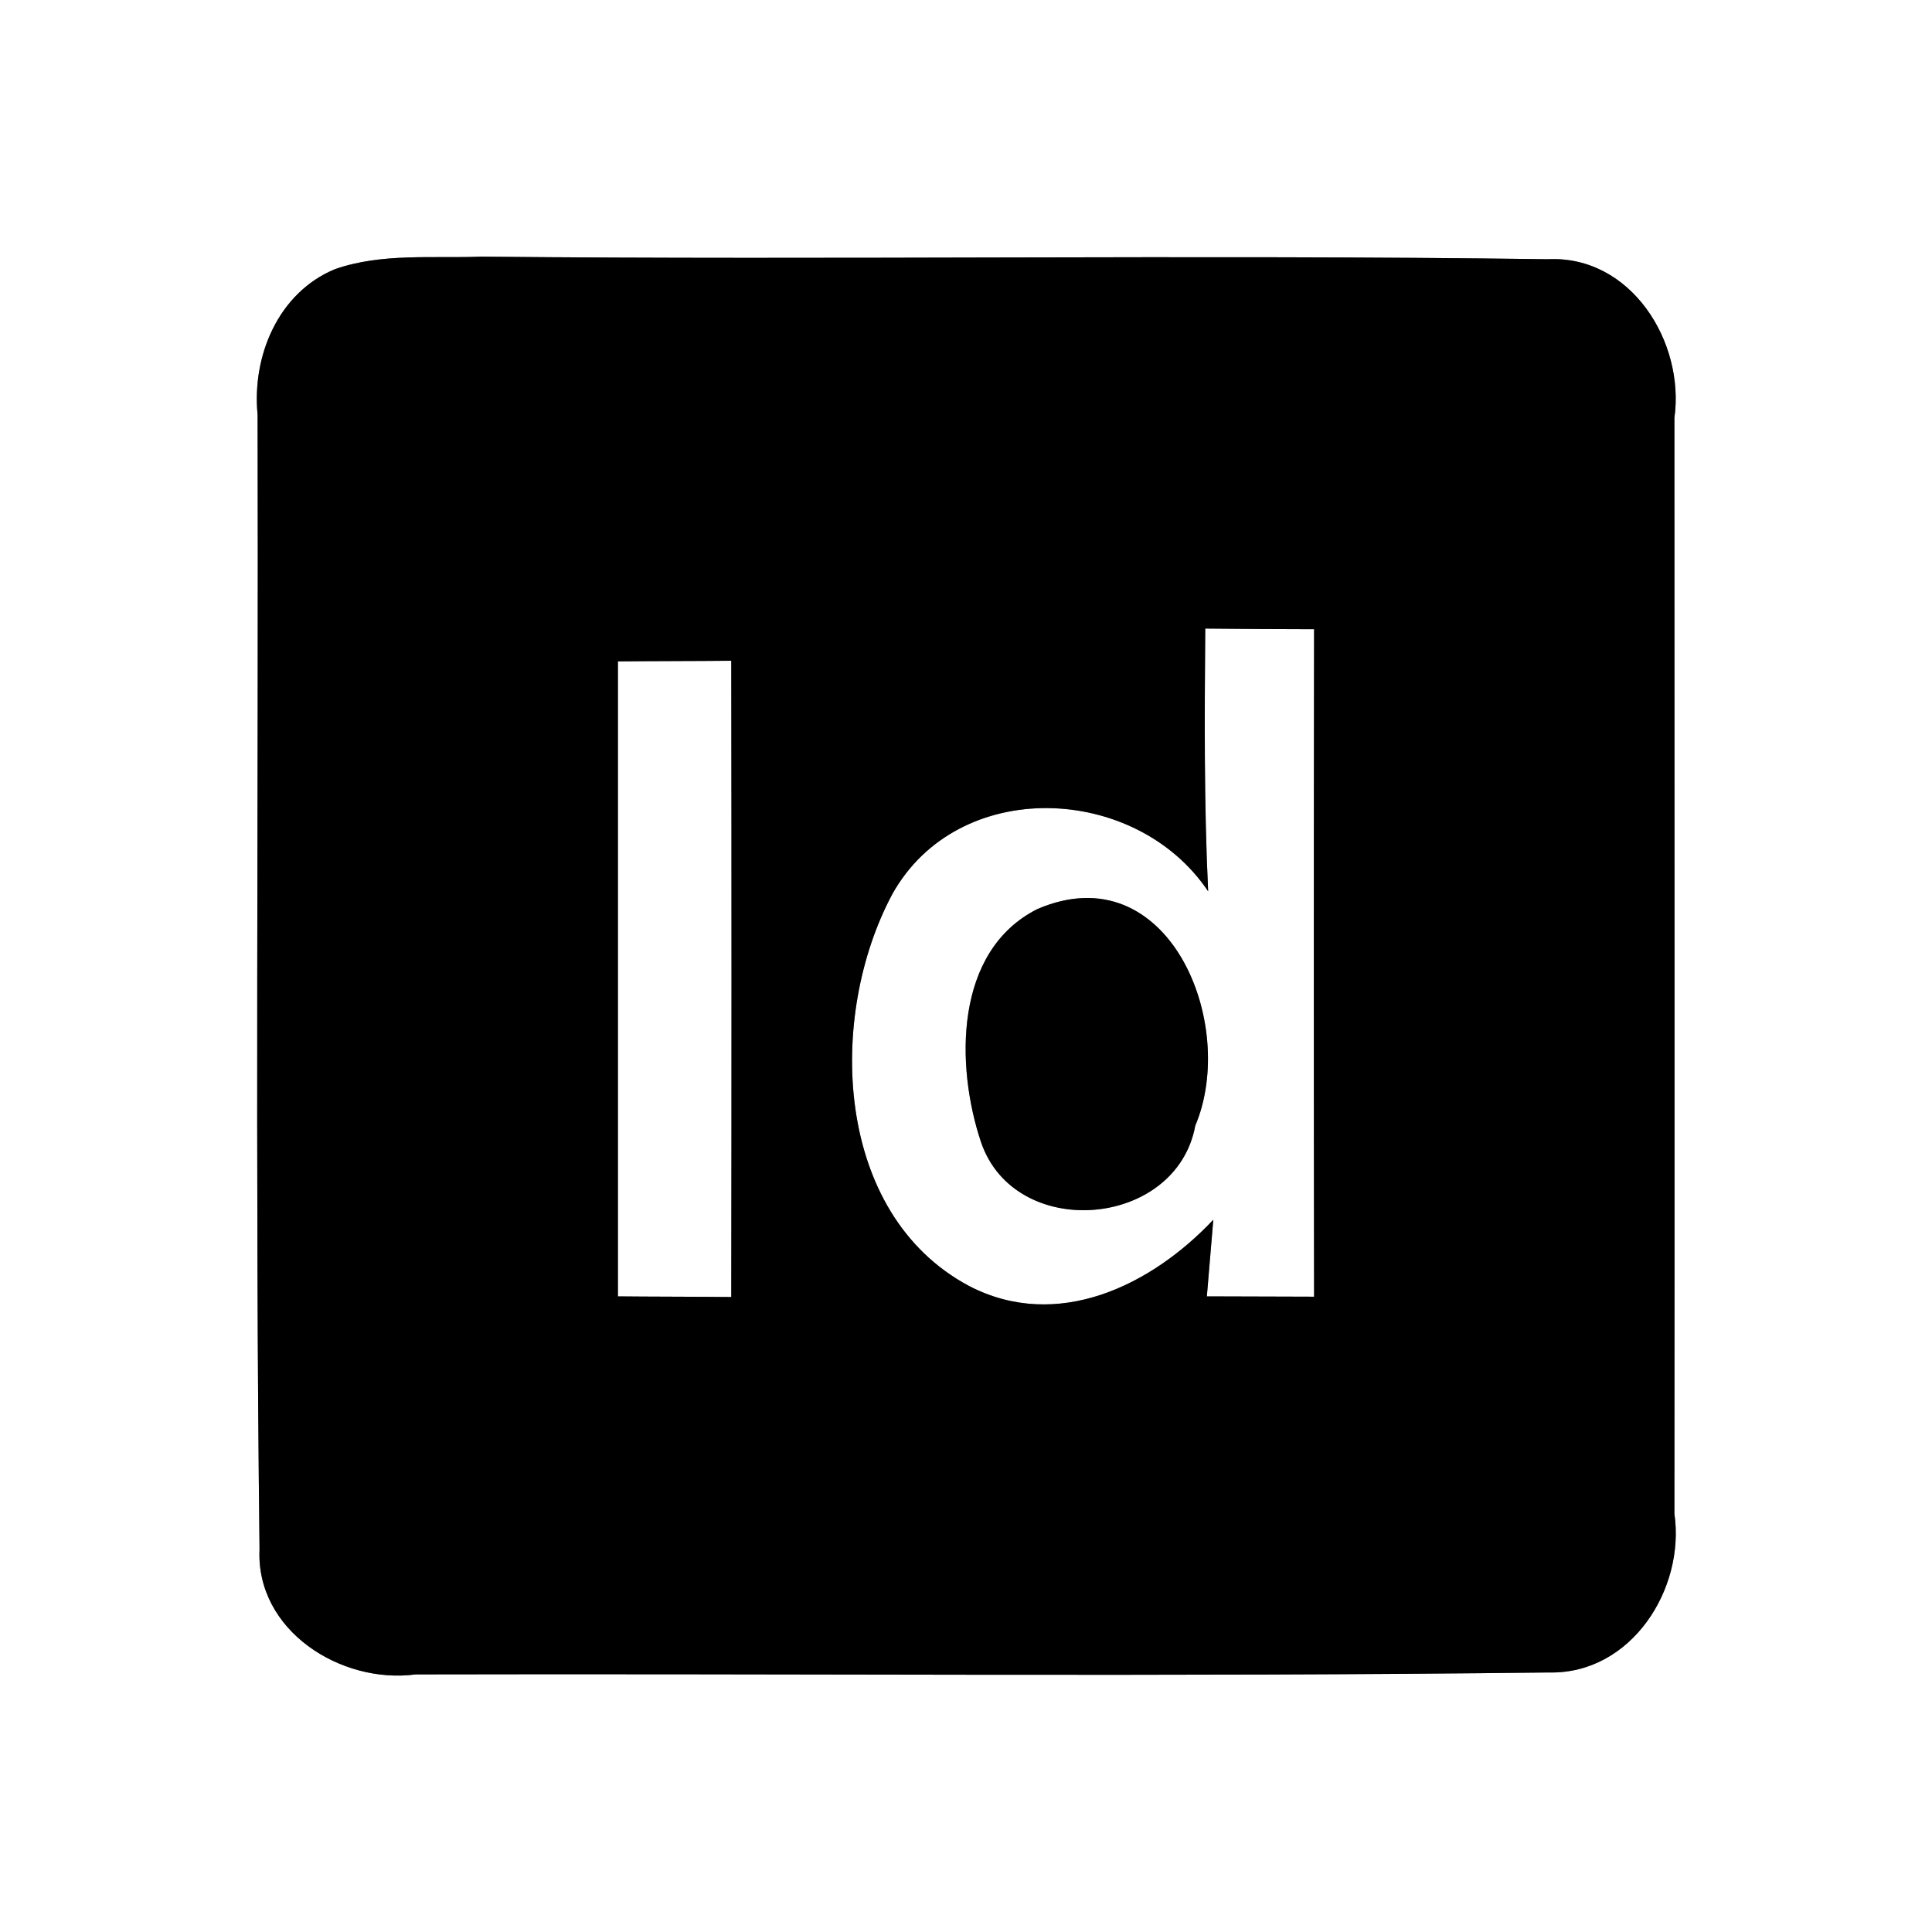 <?xml version="1.0" encoding="UTF-8" ?>
<!DOCTYPE svg PUBLIC "-//W3C//DTD SVG 1.1//EN" "http://www.w3.org/Graphics/SVG/1.1/DTD/svg11.dtd">
<svg width="60pt" height="60pt" viewBox="0 0 60 60" version="1.1" xmlns="http://www.w3.org/2000/svg">
<rect x="0" y="0" width="60" height="60" fill="#808080" stroke="none"/>
<g id="#ffffffff">
<path fill="#ffffff" opacity="1.00" d=" M 0.00 0.00 L 60.00 0.00 L 60.00 60.00 L 0.00 60.00 L 0.00 0.00 M 10.40 8.36 C 8.64 9.09 7.82 11.06 8.00 12.88 C 8.03 24.62 7.92 36.37 8.06 48.11 C 7.94 50.64 10.59 52.31 12.91 52.00 C 24.65 51.97 36.39 52.08 48.12 51.94 C 50.65 51.99 52.34 49.36 52.00 47.01 C 52.01 35.67 52.00 24.33 52.00 12.98 C 52.33 10.62 50.65 7.92 48.06 8.05 C 37.03 7.90 25.98 8.08 14.95 7.97 C 13.43 8.03 11.86 7.85 10.40 8.36 Z" />
<path fill="#ffffff" opacity="1.00" d=" M 37.52 27.68 C 37.39 24.96 37.41 22.24 37.43 19.52 C 38.27 19.53 39.97 19.54 40.81 19.54 C 40.80 26.45 40.80 33.36 40.81 40.27 C 39.98 40.27 38.31 40.26 37.48 40.26 C 37.53 39.66 37.63 38.47 37.68 37.88 C 35.76 39.92 32.84 41.36 30.10 39.94 C 25.89 37.70 25.68 31.57 27.71 27.77 C 29.75 24.11 35.27 24.33 37.52 27.68 M 32.22 28.23 C 29.63 29.53 29.67 33.10 30.47 35.48 C 31.53 38.56 36.53 38.15 37.12 34.96 C 38.46 31.79 36.28 26.49 32.22 28.23 Z" />
<path fill="#ffffff" opacity="1.00" d=" M 19.19 20.54 C 20.07 20.53 21.83 20.53 22.71 20.52 C 22.72 27.11 22.72 33.69 22.71 40.28 C 21.83 40.27 20.07 40.27 19.19 40.26 C 19.19 33.69 19.19 27.11 19.19 20.54 Z" />
</g>
<g id="#000000ff">
<path fill="#000000" opacity="1.00" d=" M 10.40 8.36 C 11.86 7.85 13.43 8.03 14.95 7.97 C 25.98 8.08 37.03 7.90 48.06 8.05 C 50.65 7.92 52.33 10.62 52.00 12.98 C 52.00 24.33 52.01 35.67 52.00 47.01 C 52.34 49.36 50.65 51.99 48.12 51.94 C 36.39 52.08 24.65 51.97 12.91 52.00 C 10.59 52.31 7.94 50.64 8.06 48.11 C 7.92 36.37 8.03 24.62 8.00 12.88 C 7.82 11.06 8.64 9.09 10.40 8.36 M 37.52 27.68 C 35.27 24.33 29.75 24.11 27.71 27.77 C 25.68 31.57 25.89 37.70 30.10 39.94 C 32.84 41.36 35.76 39.92 37.68 37.88 C 37.63 38.47 37.53 39.66 37.48 40.26 C 38.31 40.26 39.98 40.27 40.81 40.27 C 40.80 33.36 40.80 26.45 40.81 19.54 C 39.97 19.54 38.27 19.53 37.43 19.52 C 37.41 22.24 37.39 24.96 37.52 27.68 M 19.19 20.54 C 19.19 27.11 19.19 33.69 19.19 40.26 C 20.07 40.27 21.83 40.27 22.71 40.28 C 22.72 33.69 22.72 27.11 22.71 20.52 C 21.83 20.53 20.07 20.53 19.19 20.54 Z" />
<path fill="#000000" opacity="1.00" d=" M 32.22 28.23 C 36.28 26.49 38.46 31.79 37.12 34.96 C 36.53 38.15 31.53 38.56 30.47 35.48 C 29.67 33.10 29.63 29.53 32.22 28.23 Z" />
</g>
</svg>
